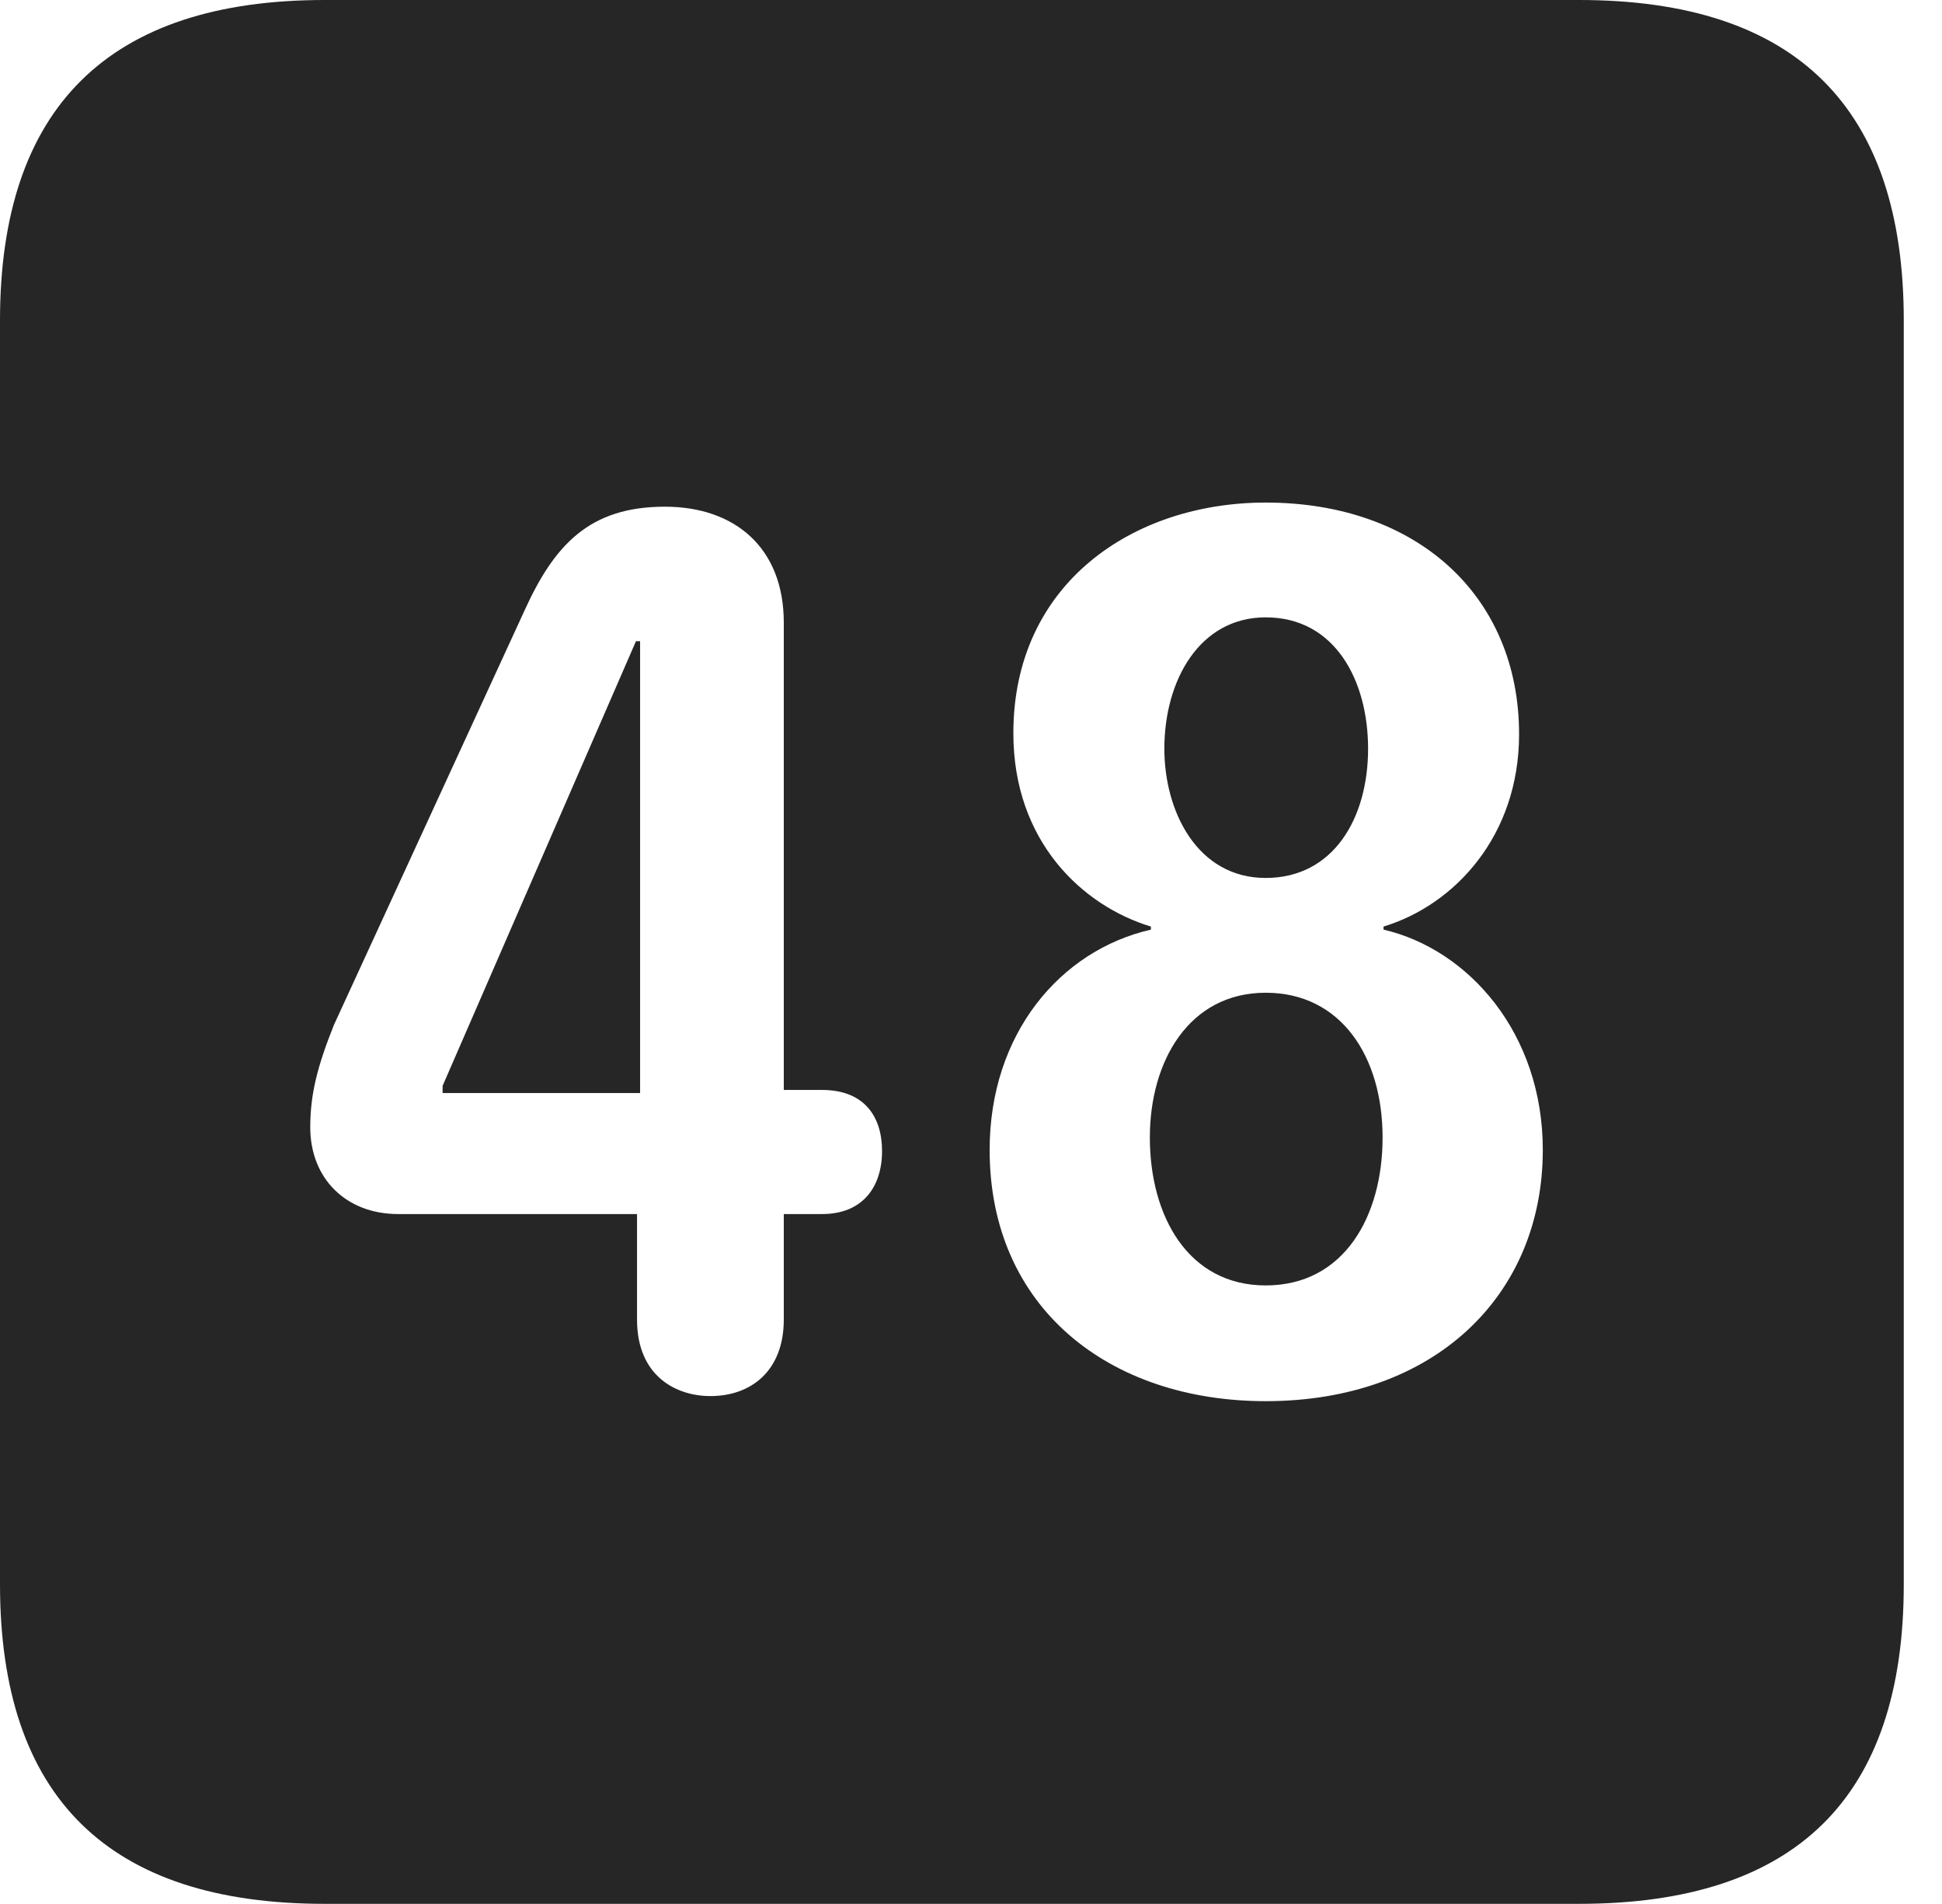 <?xml version="1.0" encoding="UTF-8"?>
<!--Generator: Apple Native CoreSVG 341-->
<!DOCTYPE svg
PUBLIC "-//W3C//DTD SVG 1.1//EN"
       "http://www.w3.org/Graphics/SVG/1.1/DTD/svg11.dtd">
<svg version="1.1" xmlns="http://www.w3.org/2000/svg" xmlns:xlink="http://www.w3.org/1999/xlink" viewBox="0 0 18.34 17.979">
 <g>
  <rect height="17.979" opacity="0" width="18.34" x="0" y="0"/>
  <path d="M17.979 3.027L17.979 14.961C17.979 16.973 16.963 17.979 14.912 17.979L3.066 17.979C1.025 17.979 0 16.973 0 14.961L0 3.027C0 1.016 1.025 0 3.066 0L14.912 0C16.963 0 17.979 1.016 17.979 3.027ZM9.57 6.924C9.57 7.949 10.225 8.555 10.869 8.75L10.869 8.779C10.01 8.975 9.346 9.766 9.346 10.859C9.346 12.354 10.479 13.232 11.953 13.232C13.545 13.232 14.57 12.236 14.57 10.859C14.57 9.756 13.867 8.965 13.066 8.779L13.066 8.75C13.74 8.545 14.346 7.891 14.346 6.934C14.346 5.625 13.379 4.746 11.953 4.746C10.703 4.746 9.57 5.508 9.57 6.924ZM4.951 5.771L3.154 9.678C2.998 10.068 2.93 10.332 2.93 10.645C2.93 11.133 3.271 11.465 3.76 11.465L6.016 11.465L6.016 12.461C6.016 12.998 6.387 13.184 6.709 13.184C7.09 13.184 7.402 12.949 7.402 12.461L7.402 11.465L7.764 11.465C8.145 11.465 8.33 11.211 8.33 10.869C8.33 10.547 8.164 10.293 7.764 10.293L7.402 10.293L7.402 5.879C7.402 5.176 6.943 4.785 6.279 4.785C5.566 4.785 5.234 5.146 4.951 5.771ZM13.057 10.742C13.057 11.484 12.695 12.139 11.953 12.139C11.221 12.139 10.859 11.484 10.859 10.742C10.859 10.02 11.23 9.375 11.953 9.375C12.666 9.375 13.057 9.98 13.057 10.742ZM6.045 10.322L4.18 10.322L4.18 10.254L6.006 6.055L6.045 6.055ZM12.92 7.07C12.92 7.734 12.588 8.291 11.953 8.291C11.309 8.291 10.996 7.666 10.996 7.07C10.996 6.426 11.328 5.83 11.953 5.83C12.607 5.83 12.92 6.426 12.92 7.07Z" fill="black" fill-opacity="0.85"/>
 </g>
</svg>
